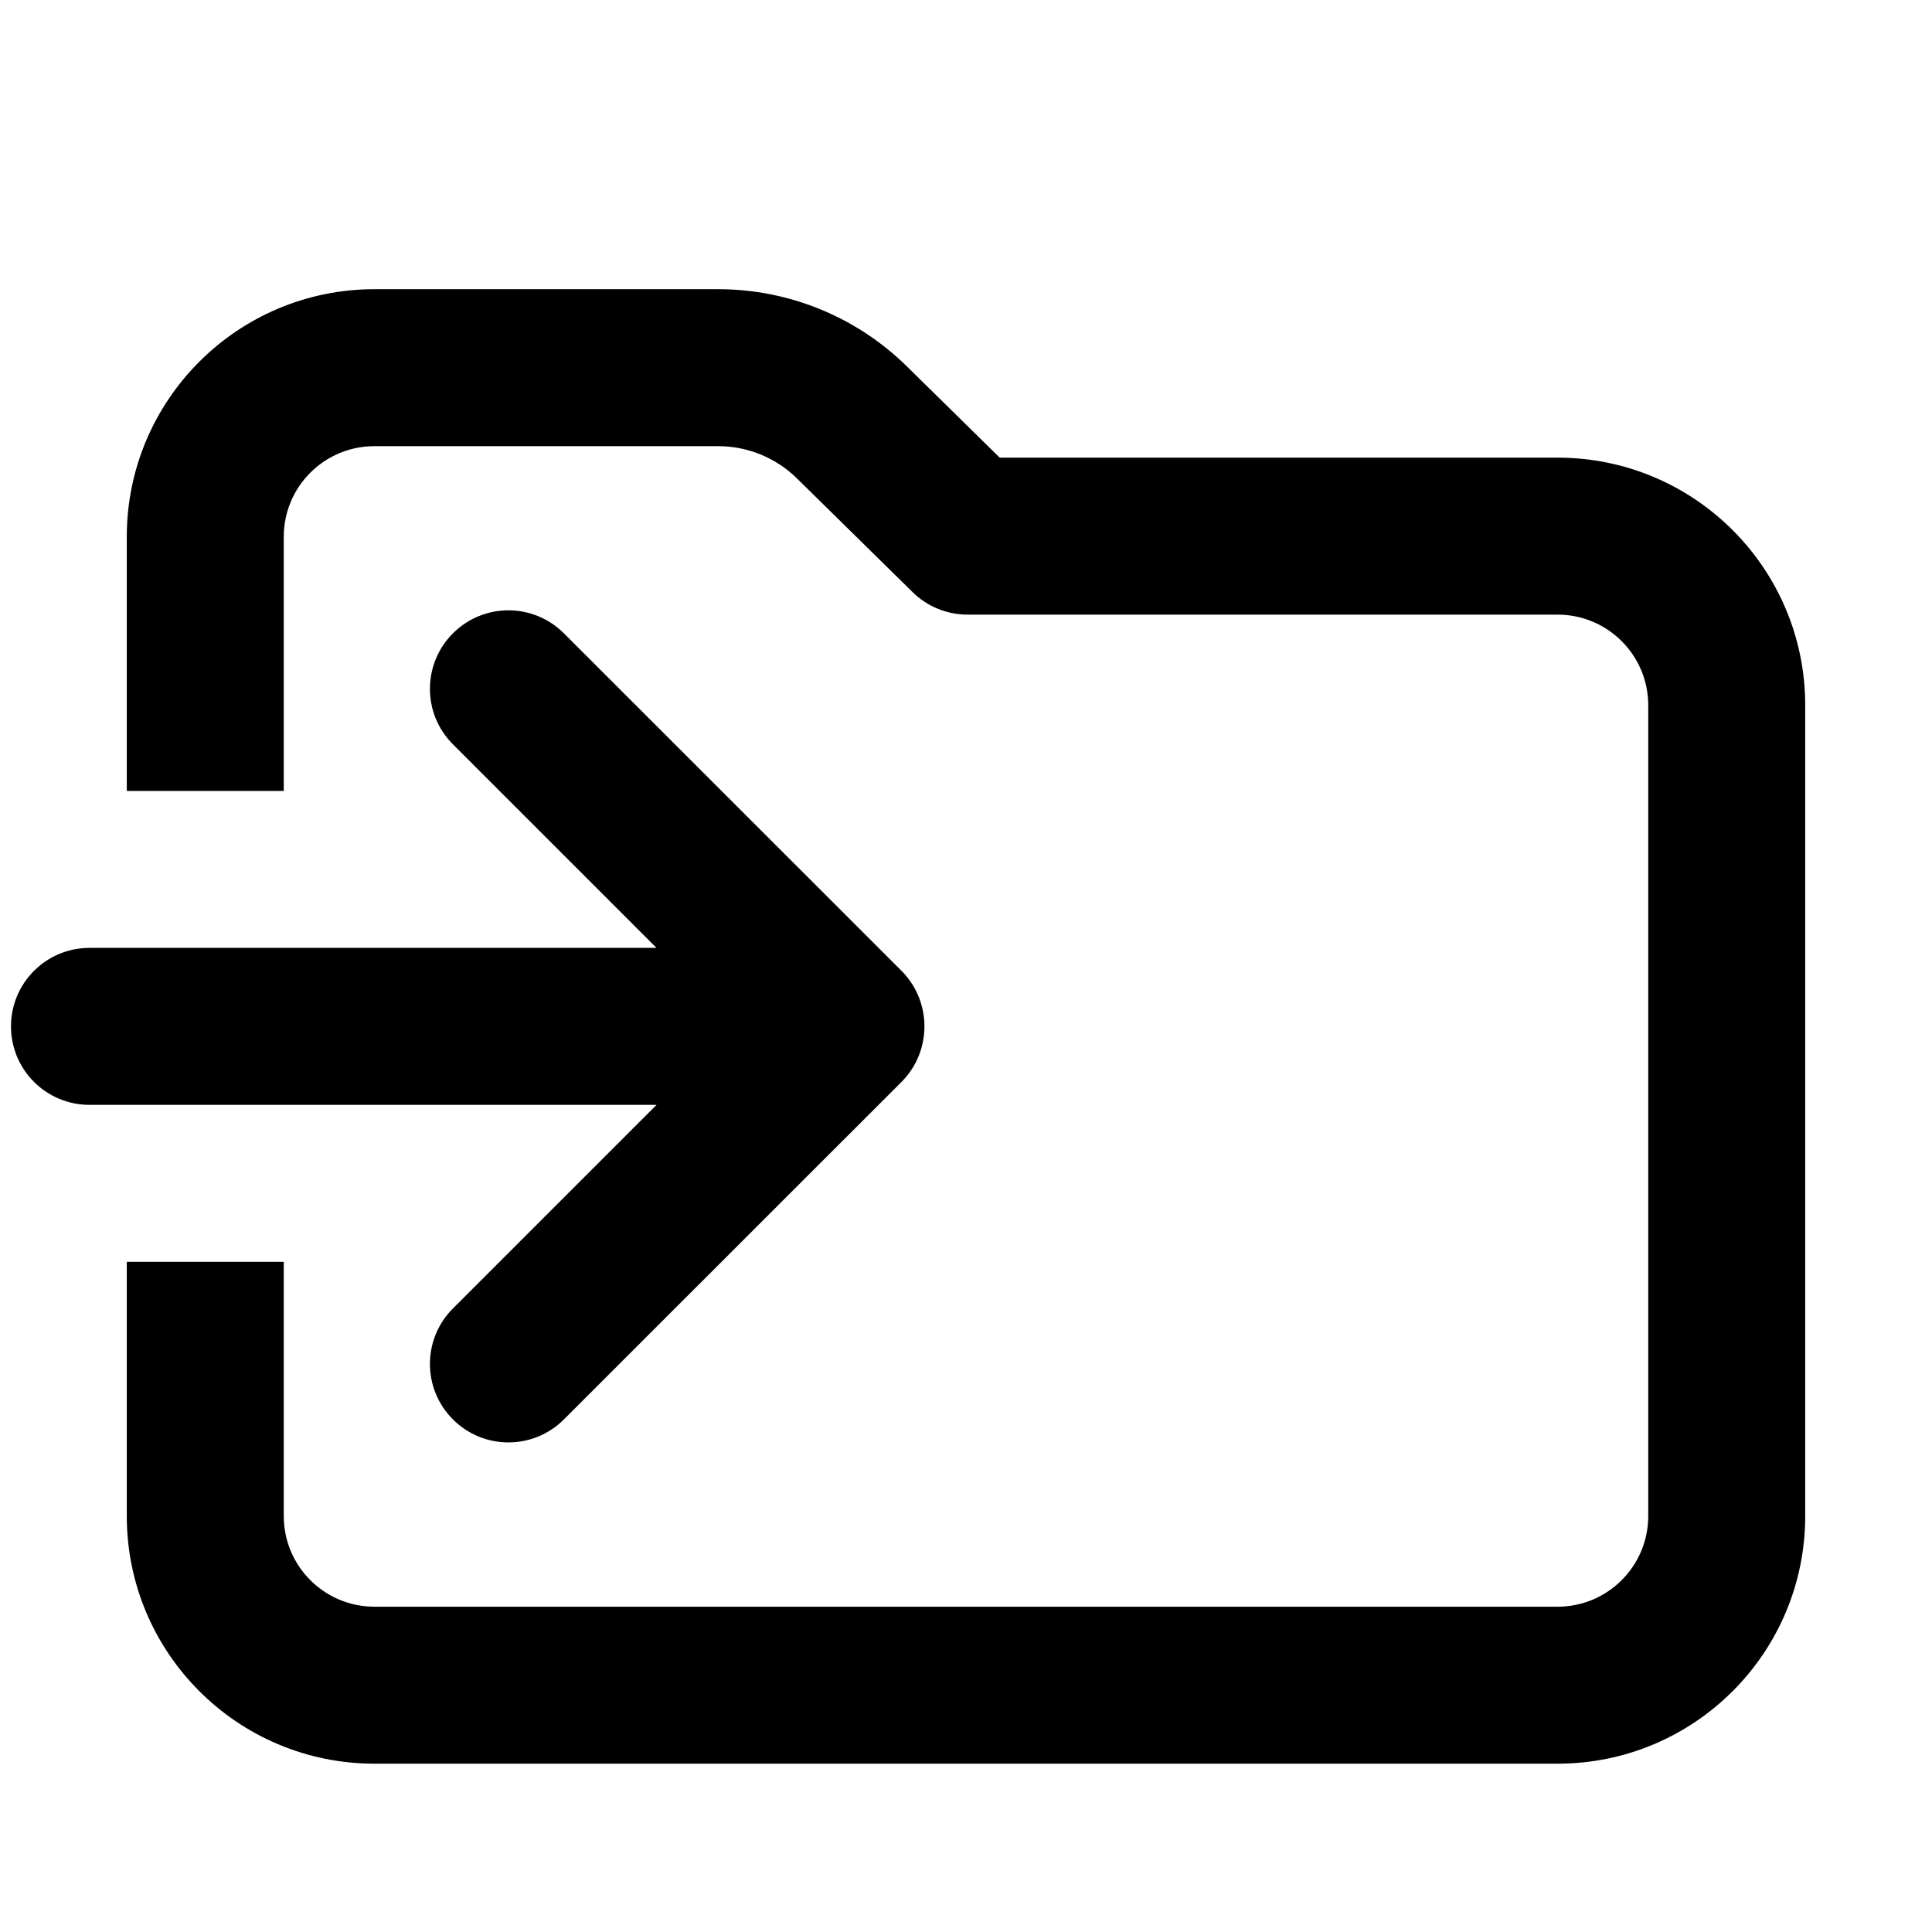 <svg width="16" height="16" viewBox="0 0 16 16" fill="none" xmlns="http://www.w3.org/2000/svg">
<path d="M3.101 3.695C2.686 3.695 2.35 4.031 2.35 4.445V6.55H1.05V4.445C1.05 3.313 1.968 2.395 3.101 2.395H5.948C6.532 2.395 7.093 2.624 7.509 3.033L8.279 3.79H12.899C14.032 3.79 14.95 4.708 14.95 5.841V12.555C14.95 13.688 14.032 14.606 12.899 14.606H3.101C1.968 14.606 1.05 13.688 1.05 12.555V10.45H2.35V12.555C2.35 12.97 2.686 13.306 3.101 13.306H12.899C13.314 13.306 13.65 12.97 13.65 12.555V5.841C13.65 5.426 13.314 5.09 12.899 5.09H8.013C7.842 5.09 7.678 5.023 7.557 4.903L6.598 3.96C6.424 3.79 6.191 3.695 5.948 3.695H3.101Z" fill="black"/>
<path d="M5.437 9.15L3.751 10.836C3.497 11.09 3.497 11.501 3.751 11.755C4.005 12.009 4.416 12.009 4.67 11.755L7.466 8.96C7.719 8.706 7.719 8.294 7.466 8.04L4.67 5.245C4.416 4.991 4.005 4.991 3.751 5.245C3.497 5.499 3.497 5.911 3.751 6.164L5.437 7.85H0.741C0.382 7.85 0.091 8.141 0.091 8.5C0.091 8.859 0.382 9.15 0.741 9.15L5.437 9.15Z" fill="black"/>
</svg>
